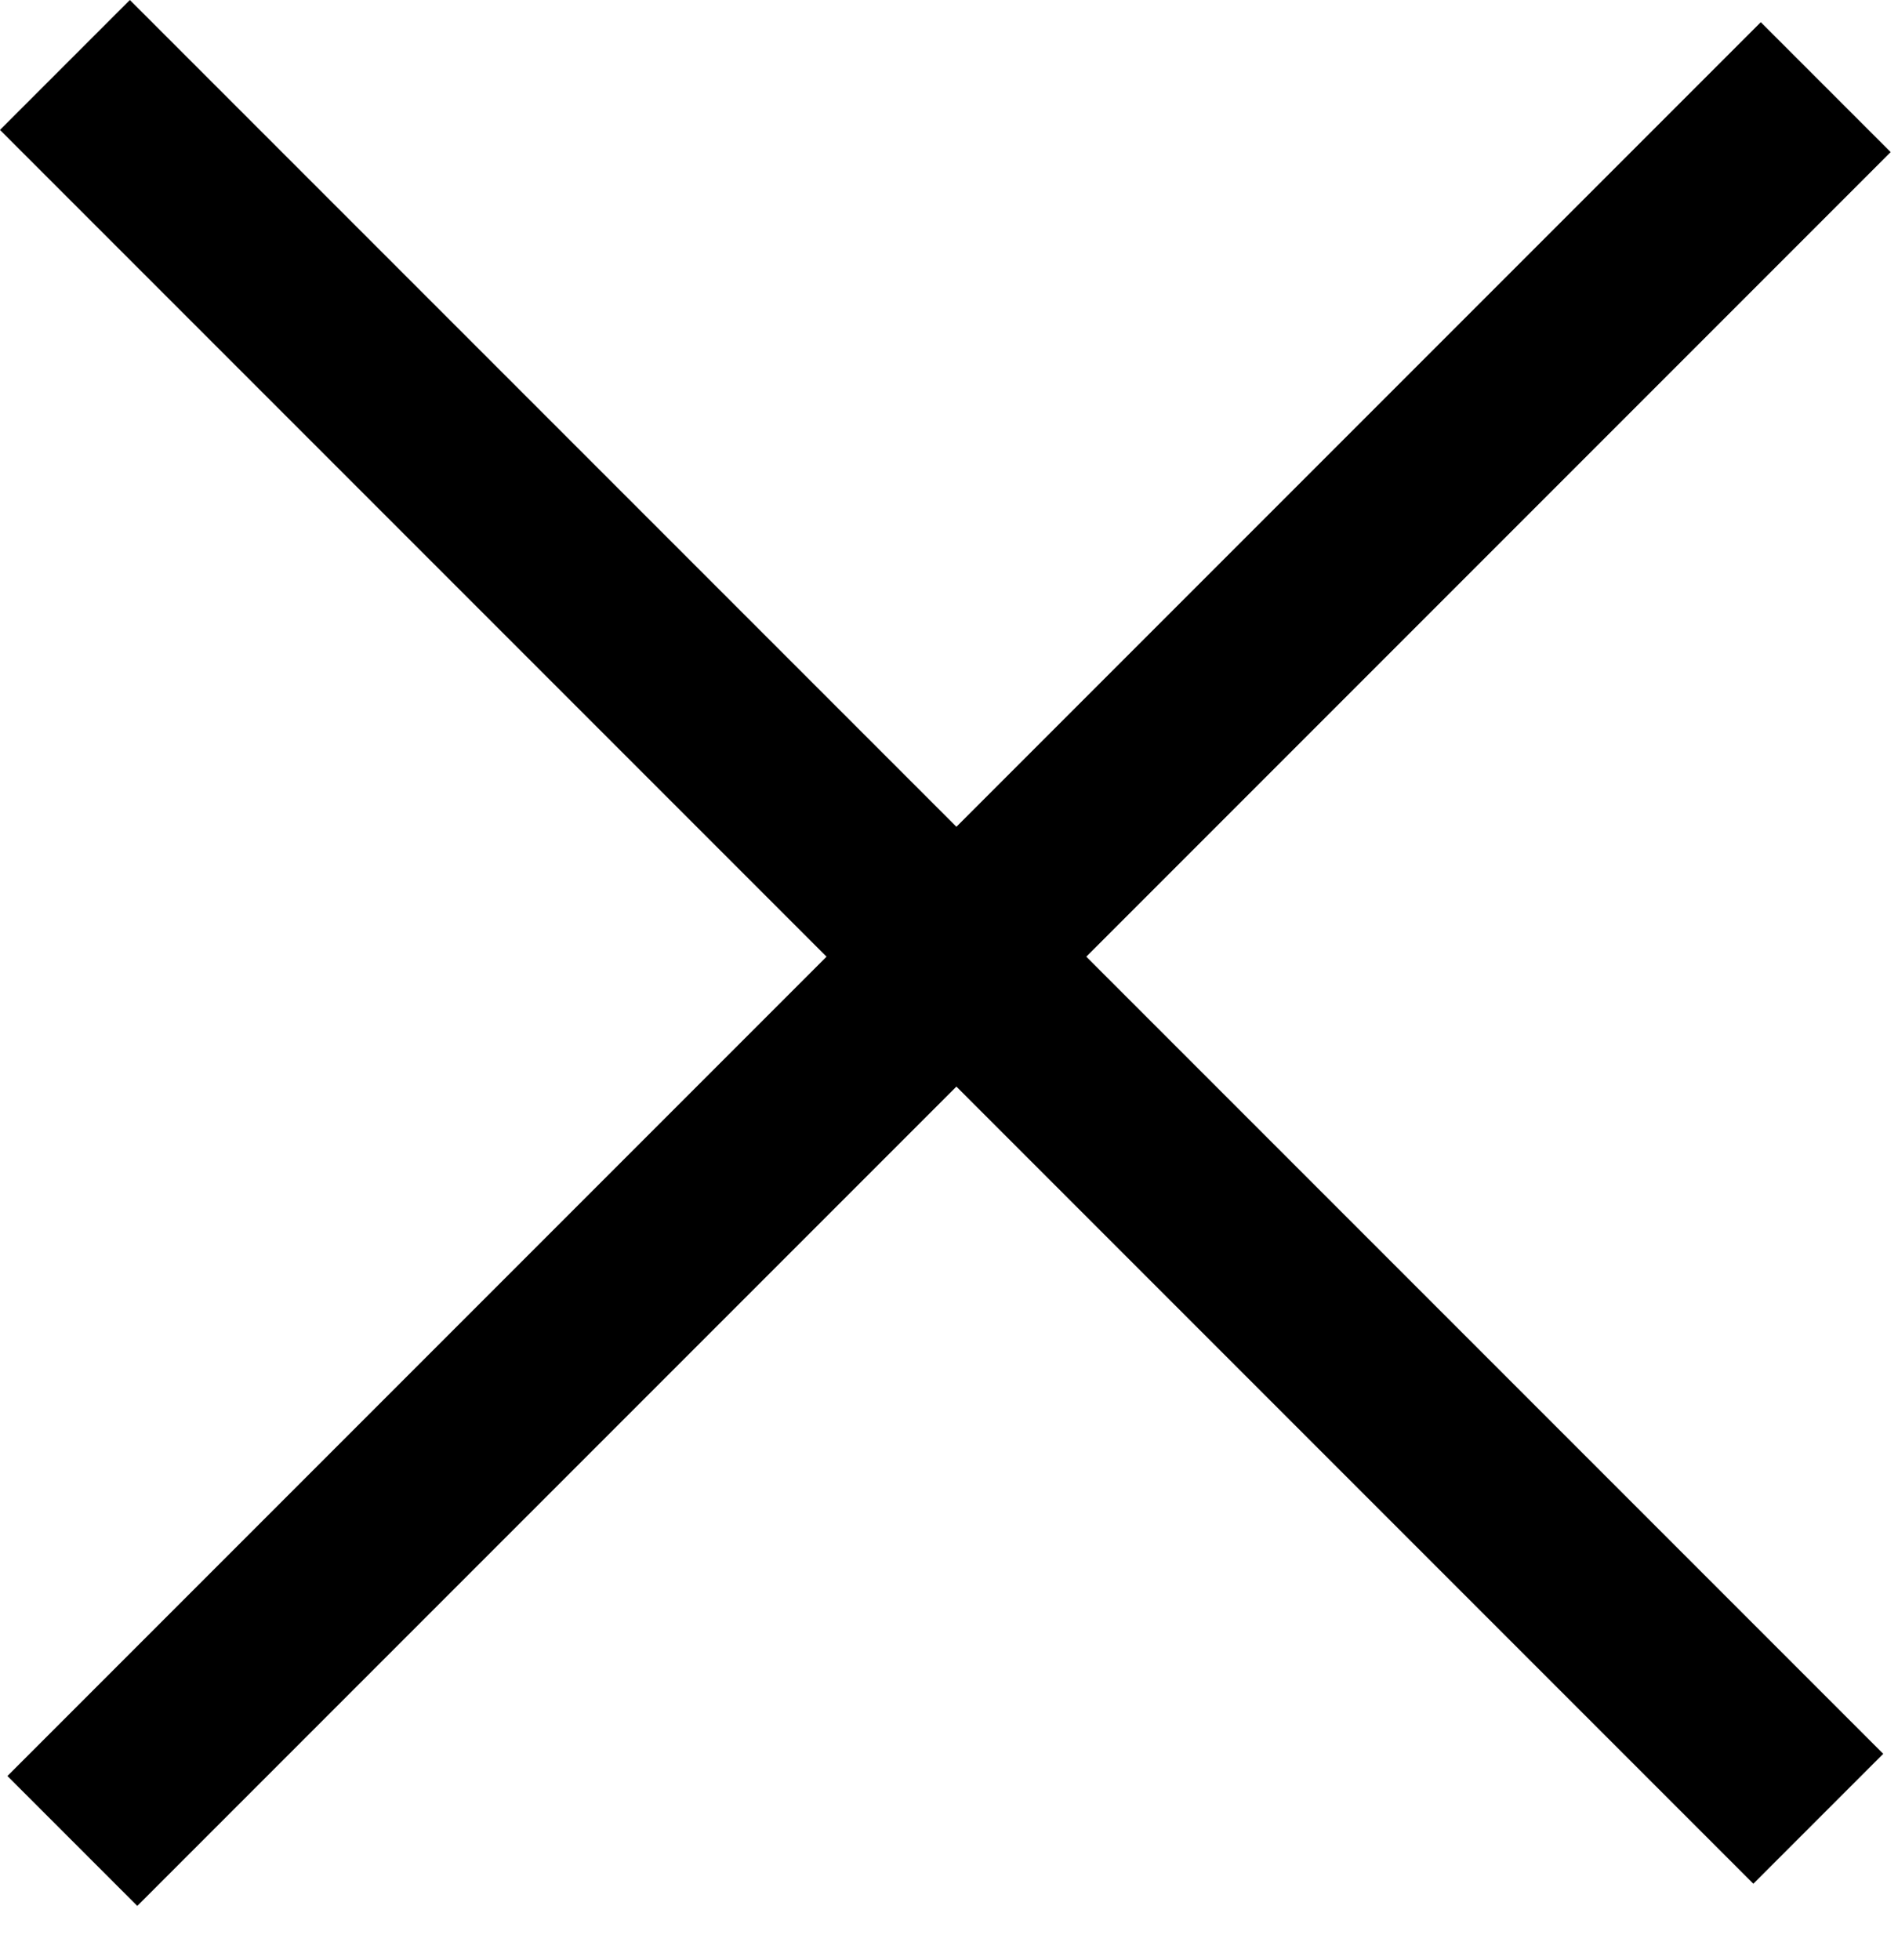 <svg width="31" height="32" viewBox="0 0 31 32" fill="none" xmlns="http://www.w3.org/2000/svg">
<rect x="2.121" width="40.5" height="3" transform="rotate(45 2.121 0)" fill="black"/>
<rect x="0.121" y="29" width="40.5" height="3" transform="rotate(-45 0.121 29)" fill="black"/>
</svg>
